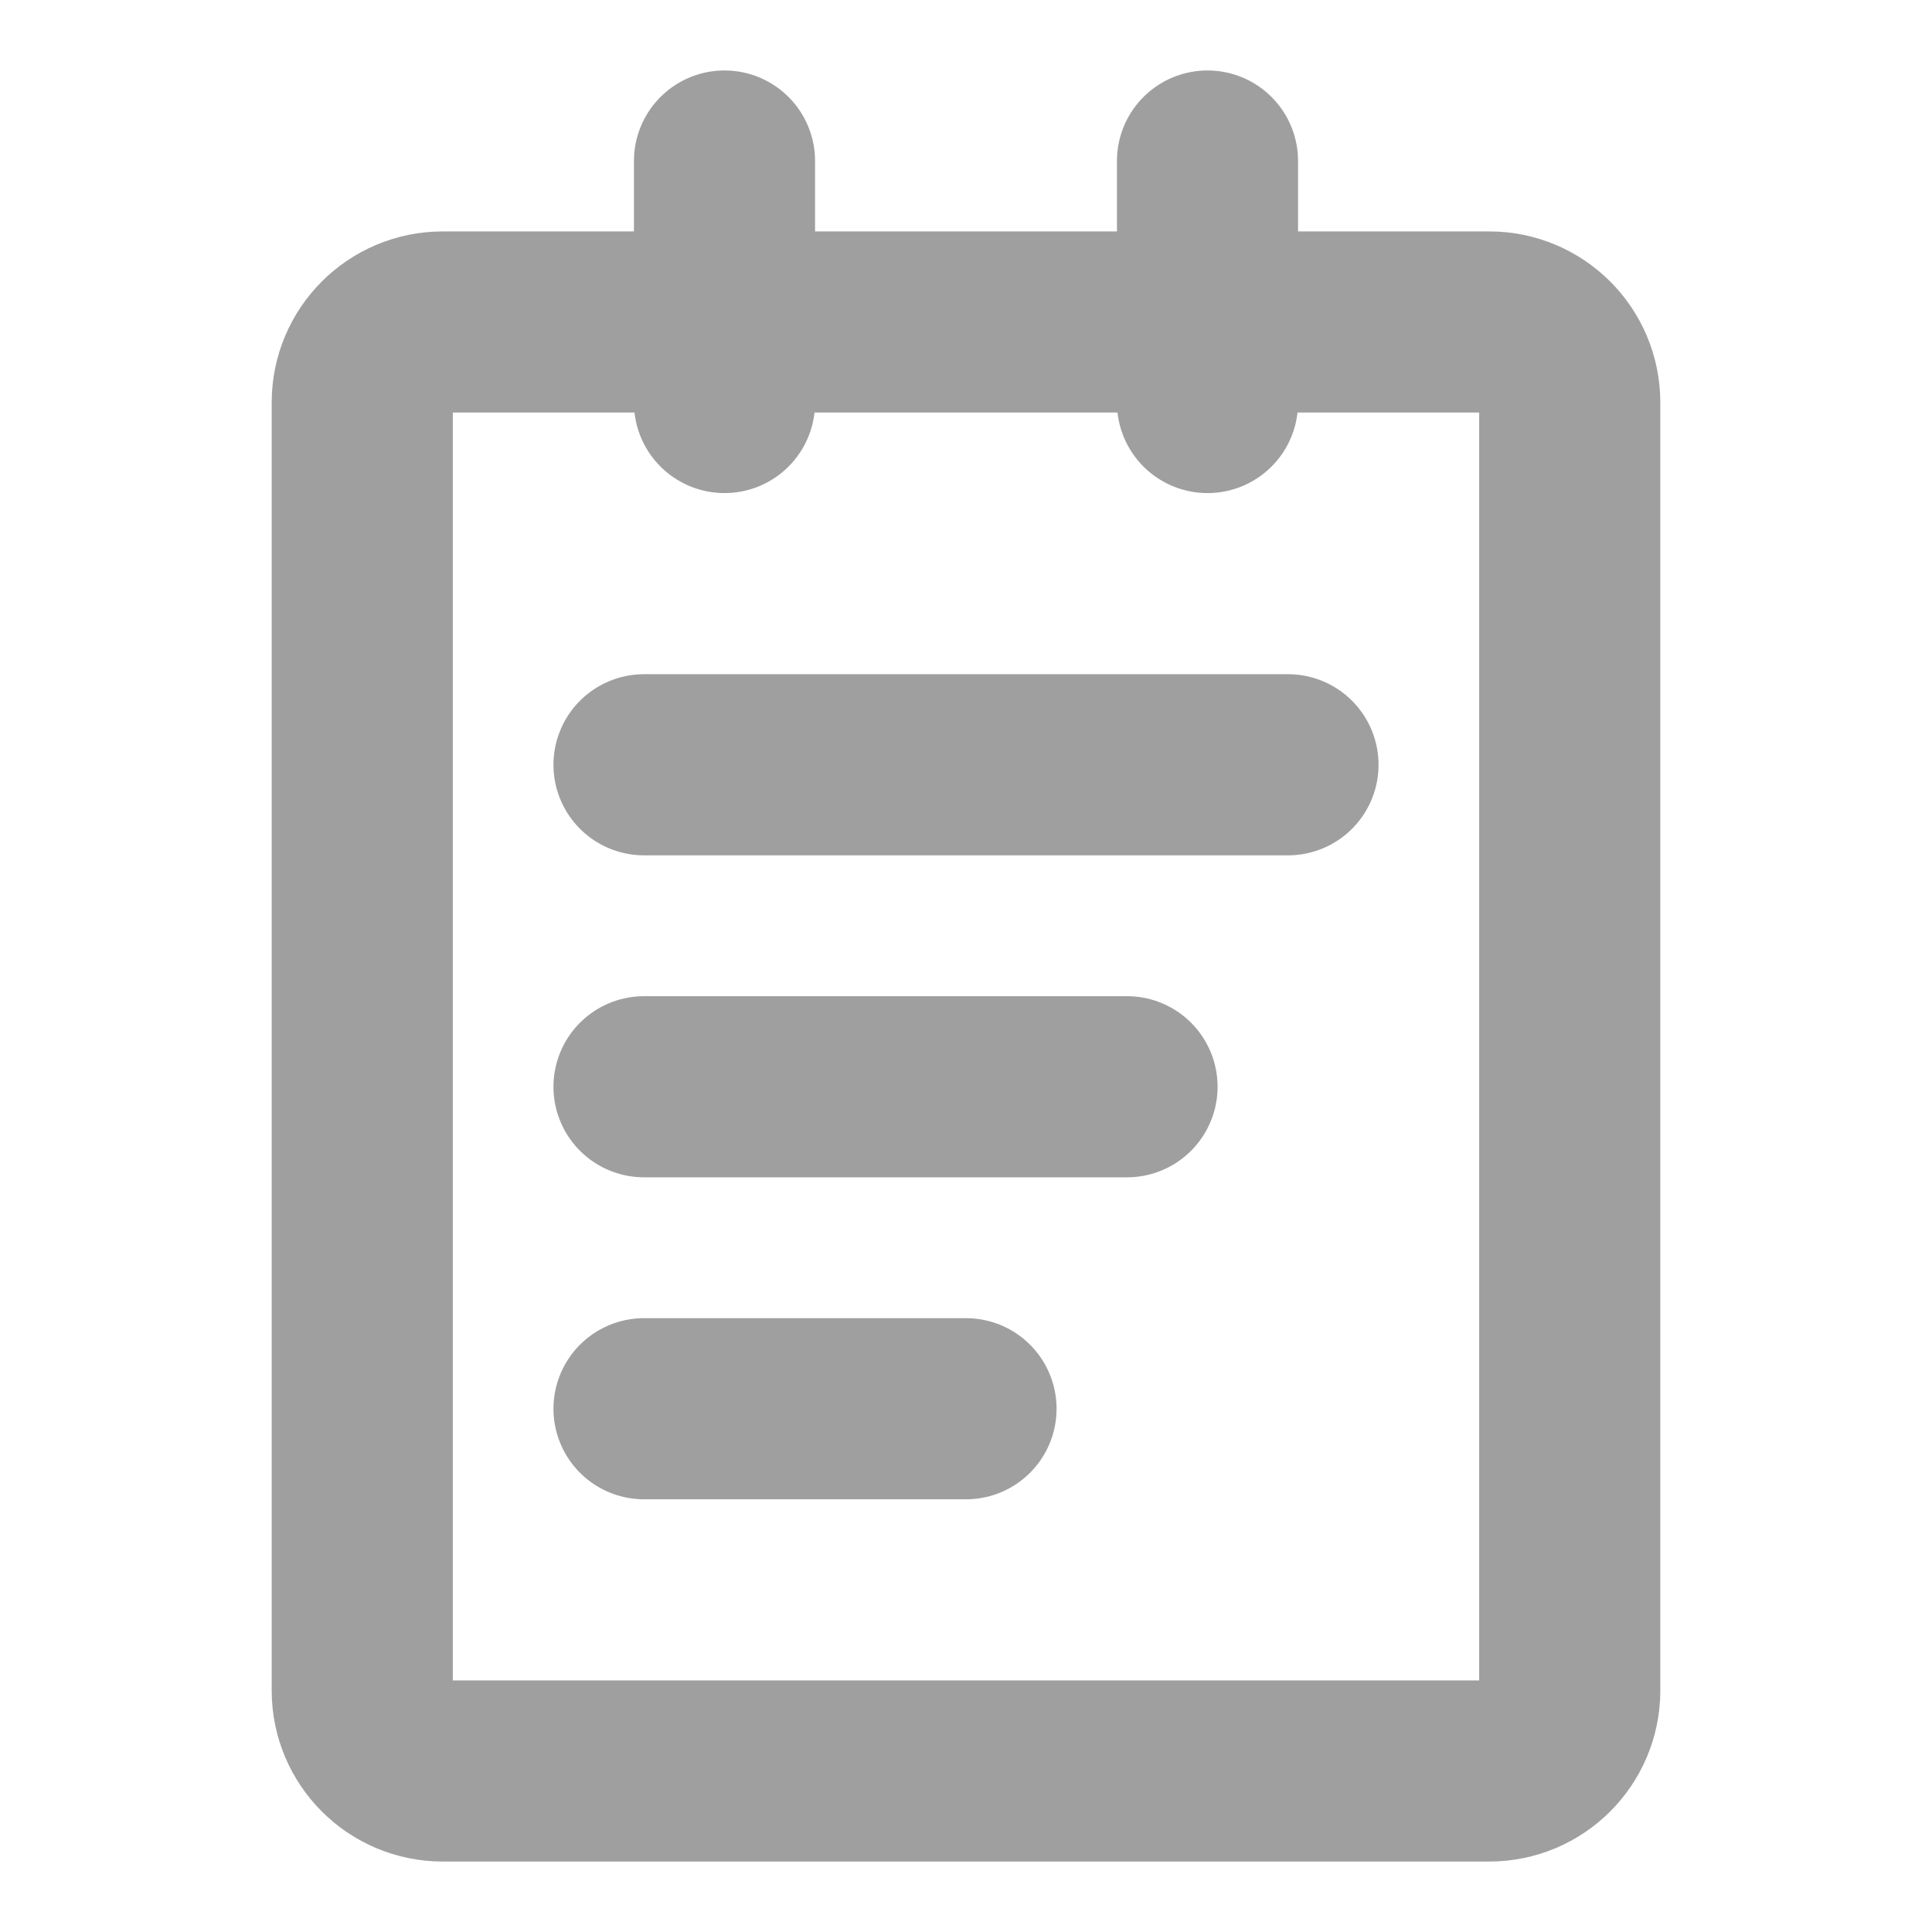 <svg width="32" height="32" viewBox="0 0 32 32" fill="none" xmlns="http://www.w3.org/2000/svg">
<path d="M24.667 5.333H7.333C6.597 5.333 6 5.93 6 6.667V28C6 28.736 6.597 29.333 7.333 29.333H24.667C25.403 29.333 26 28.736 26 28V6.667C26 5.93 25.403 5.333 24.667 5.333Z" stroke="#9F9F9F" stroke-width="3" stroke-linejoin="round"/>
<path d="M10.667 23.333H16M12 2.667V6.667V2.667ZM20 2.667V6.667V2.667ZM10.667 12.667H21.333H10.667ZM10.667 18H18.667H10.667Z" stroke="#9F9F9F" stroke-width="3" stroke-linecap="round" stroke-linejoin="round"/>
</svg>
